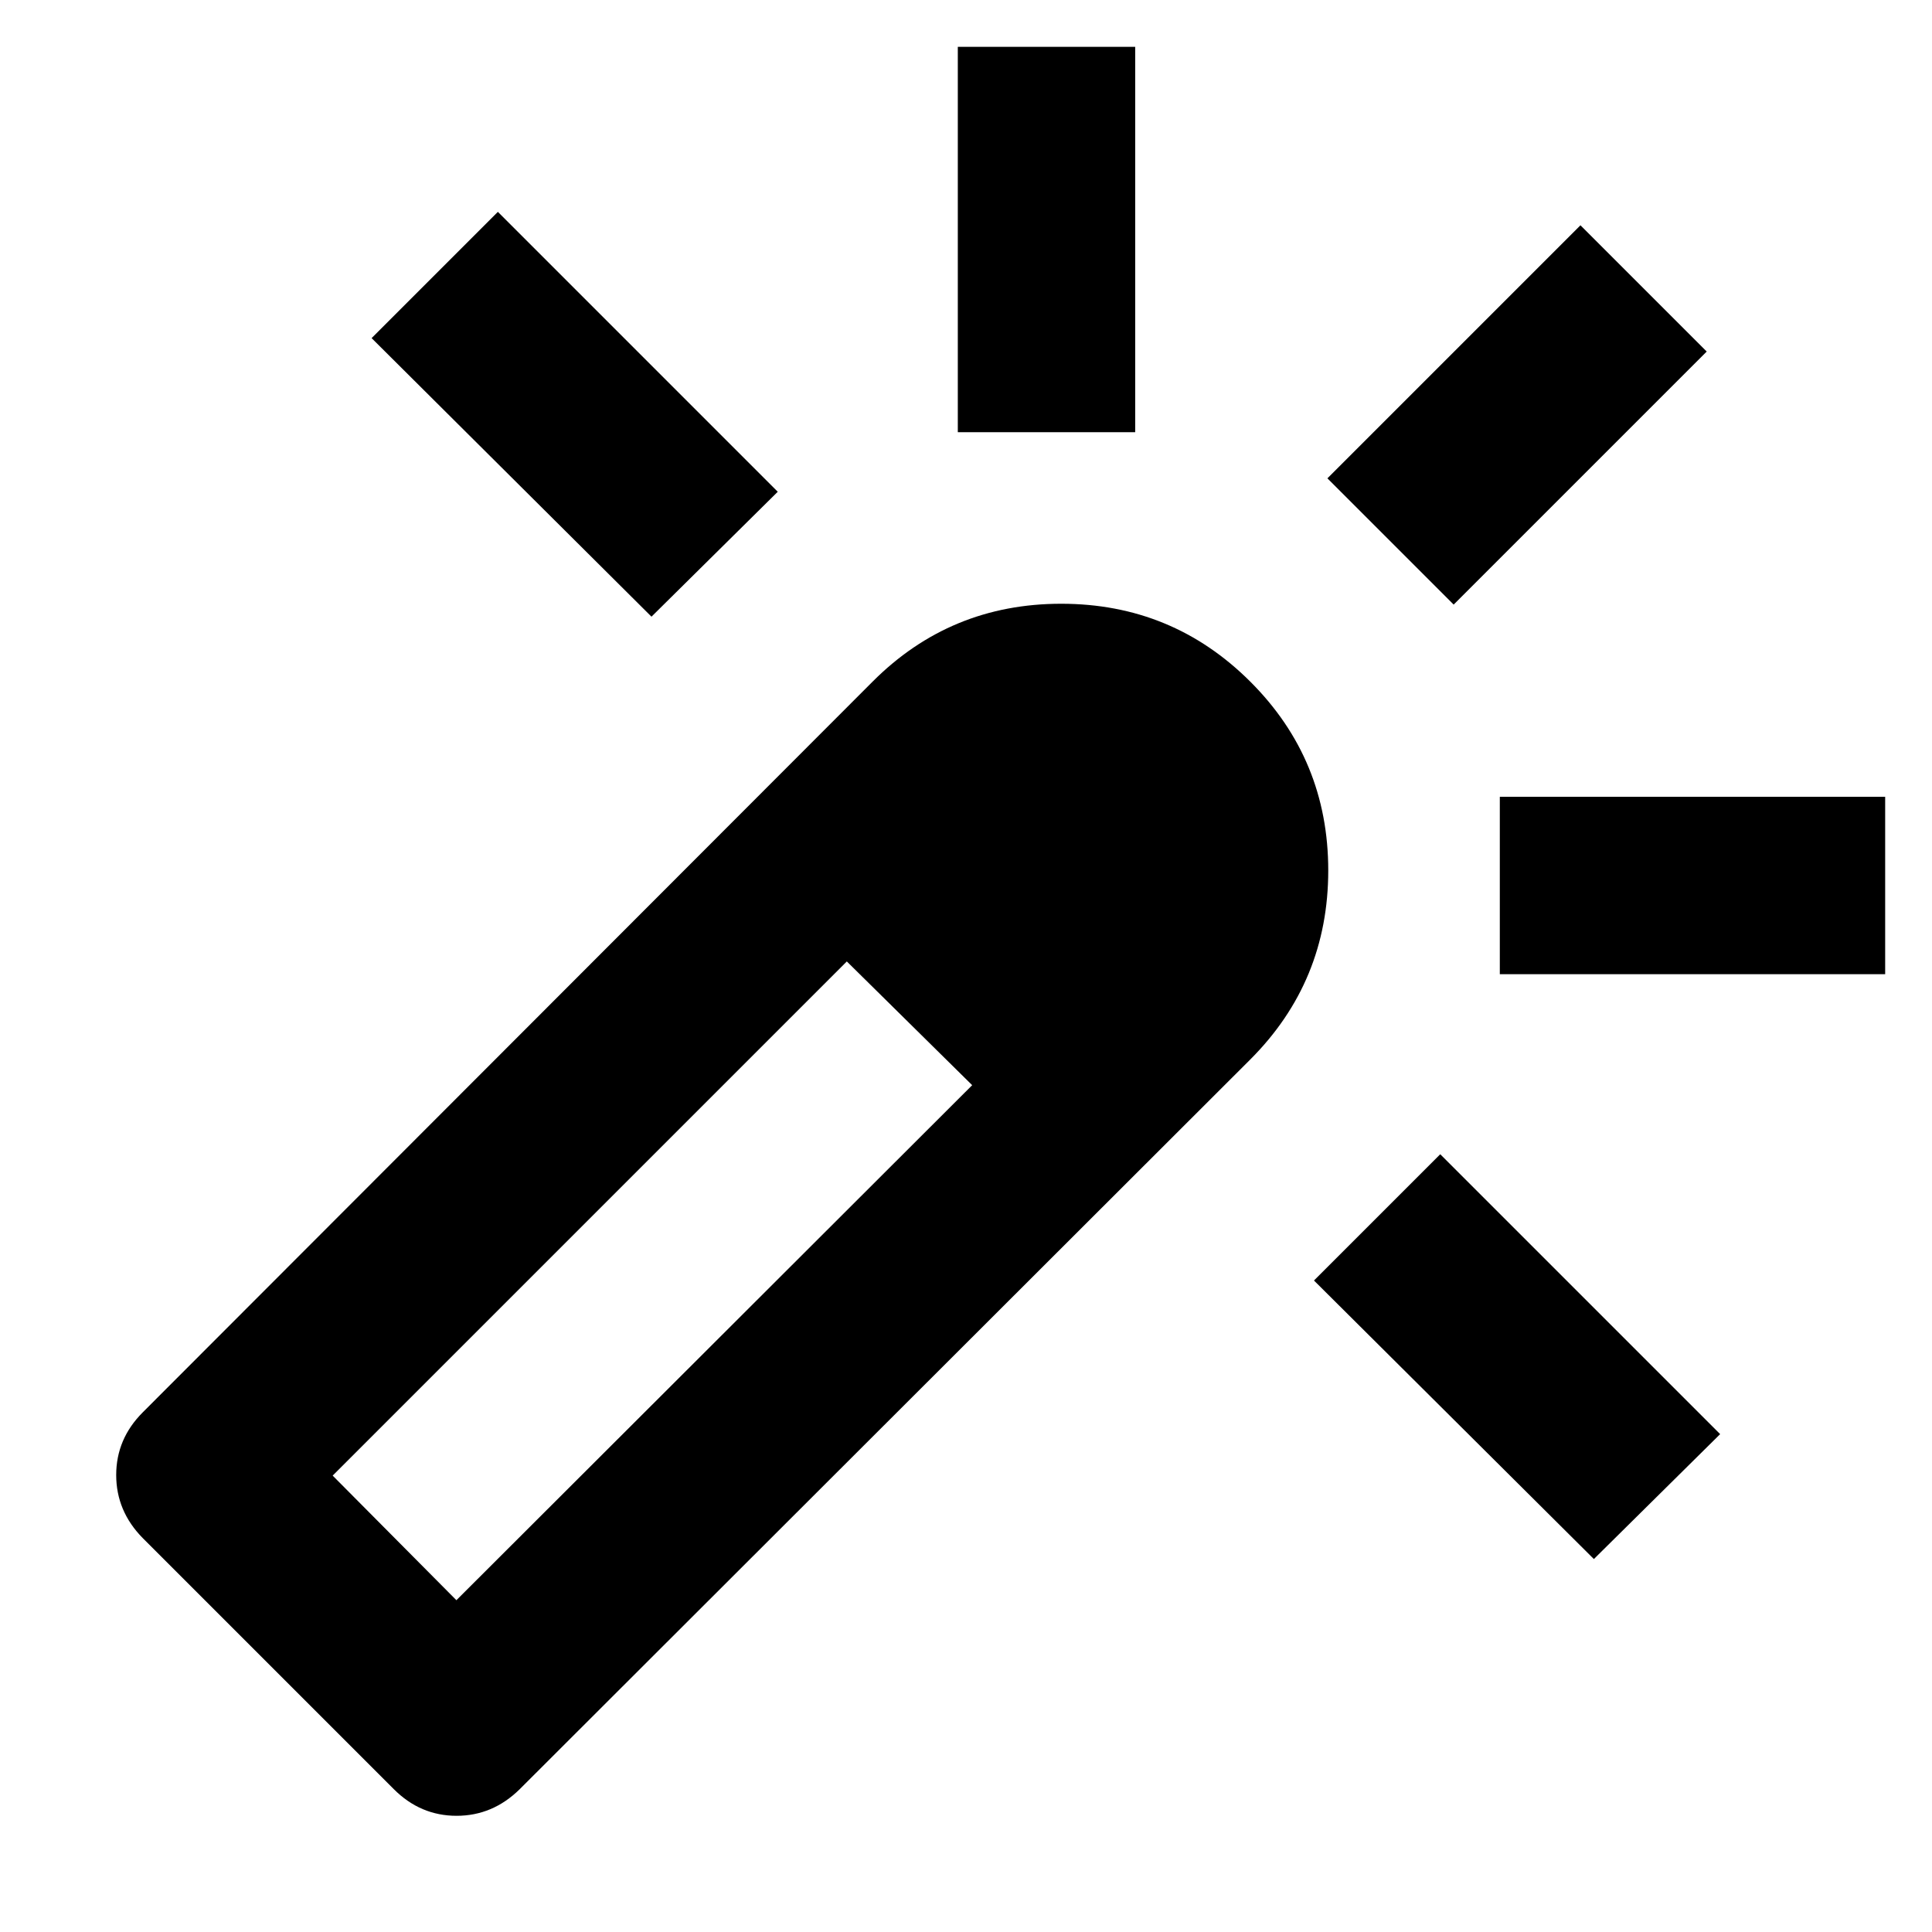 <svg xmlns="http://www.w3.org/2000/svg" height="40" viewBox="0 -960 960 960" width="40"><path d="M323.72-653.58 184.65-791.99l62.74-62.74 139.07 139.08-62.74 62.07Zm152.21-91.67v-191.48h88.14v191.48h-88.14Zm316.06 559.93-139.08-138.4 62.74-62.74 139.08 139.07-62.74 62.07Zm-69.67-474.26-62.74-62.74 125.74-125.74 62.74 62.74-125.74 125.74Zm22.93 183.65v-88.14h191.48v88.14H745.25ZM195.72-70.94 70.94-195.72q-13.2-13.41-13.2-31.35t13.2-31.15l362.58-363.01Q472.16-660 527.31-660q55.15 0 93.92 38.67T660-527.48q0 55.19-38.77 93.96L258.22-70.94q-13.41 13.2-31.35 13.2t-31.15-13.2Zm287.35-349.84-15.42-15.47-15.41-15.46-15.73-15.28-15.73-15.27 31.46 30.55 30.83 30.93ZM226.78-164.87l256.29-255.91-62.29-61.48L165.3-226.78l61.48 61.91Z"/></svg>